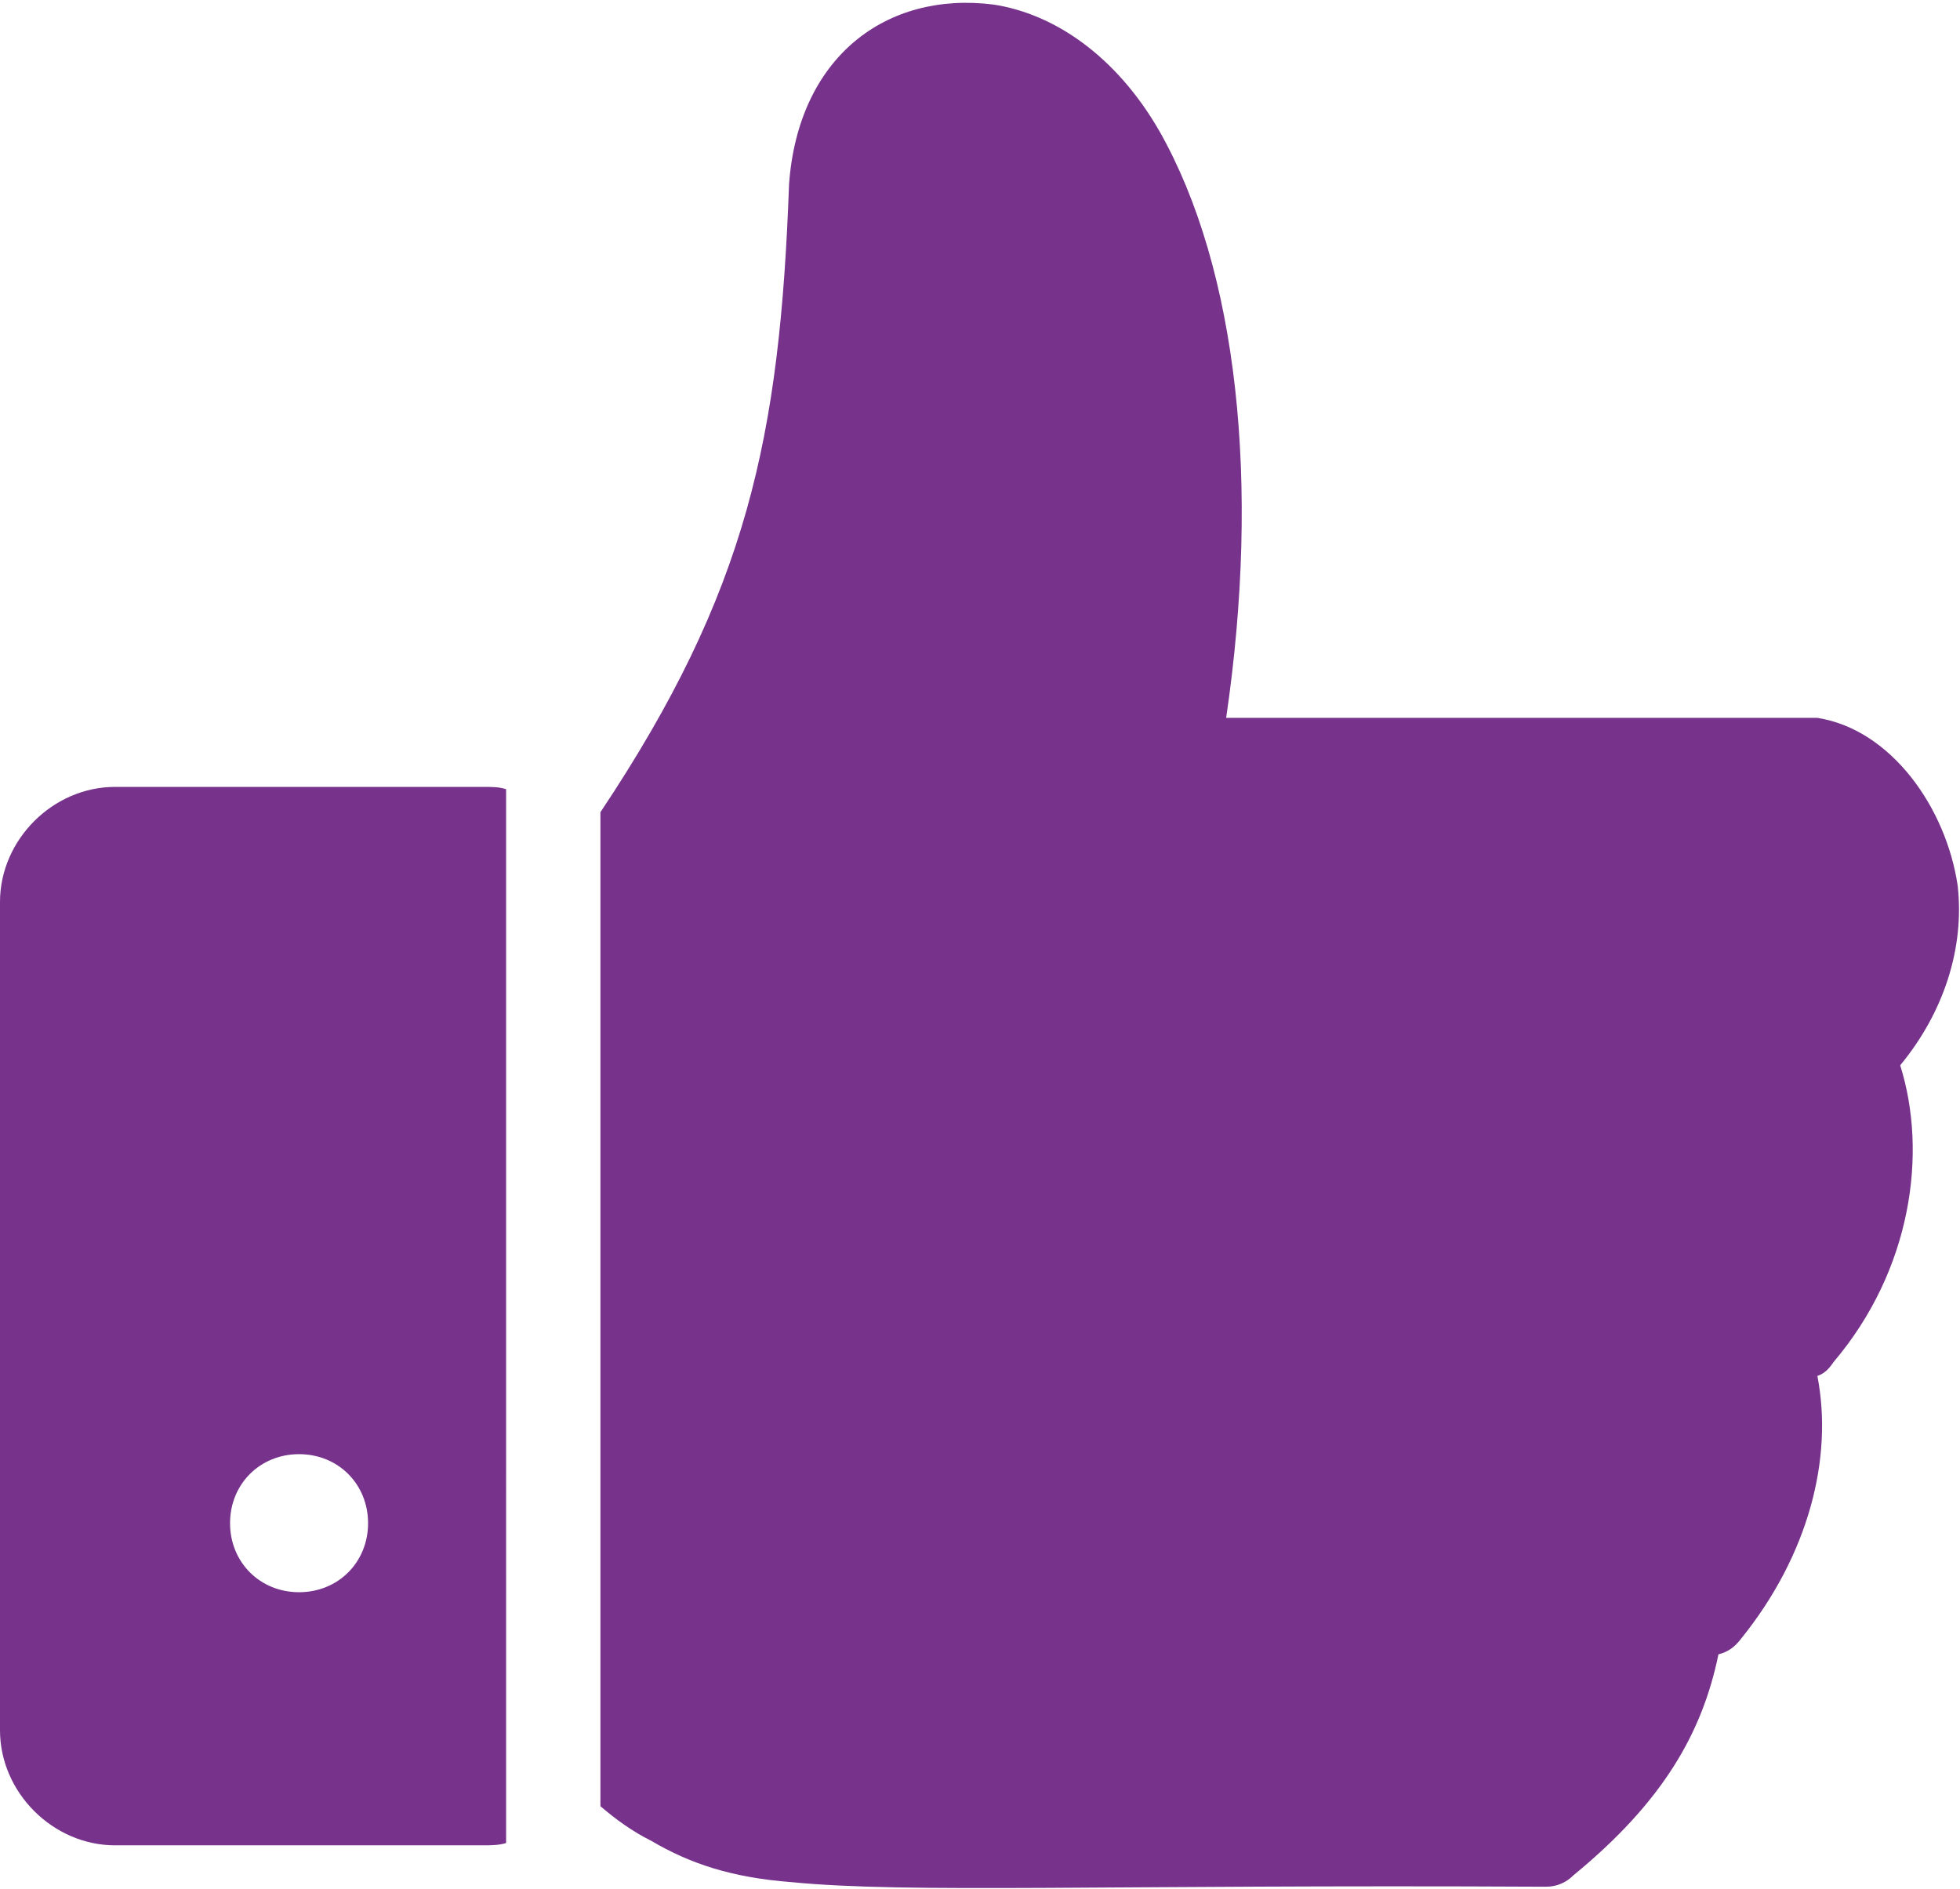 <?xml version="1.0" encoding="utf-8"?>
<!-- Generator: Adobe Illustrator 23.0.1, SVG Export Plug-In . SVG Version: 6.00 Build 0)  -->
<svg version="1.1" id="Layer_1" xmlns="http://www.w3.org/2000/svg" xmlns:xlink="http://www.w3.org/1999/xlink" x="0px" y="0px"
	 viewBox="0 0 85.2 82.1" style="enable-background:new 0 0 85.2 82.1;" xml:space="preserve">
<style type="text/css">
	.st0{fill:none;}
	.st1{fill:#77328B;}
</style>
<circle class="st0" cx="20.4" cy="87.5" r="3"/>
<g>
	<path class="st1" d="M21,34.2H5c-2.7,0-5,2.3-5,5v36c0,2.7,2.3,5,5,5h16c0.3,0,0.7,0,1-0.1V34.3C21.7,34.2,21.4,34.2,21,34.2z
		 M13,69.2c-1.7,0-3-1.3-3-3s1.3-3,3-3s3,1.3,3,3S14.7,69.2,13,69.2z"/>
	<path class="st1" d="M85.1,38.5c-0.5-3.4-2.9-6.8-6.1-7.3H53.3c1.5-10.2,0.5-19.5-2.9-25.5c-1.9-3.3-4.6-5.1-7.2-5.5
		c-4.7-0.6-8.5,2.3-8.9,7.8c-0.4,11-1.8,17.7-8.2,27.3v43.2c0.7,0.6,1.4,1.1,2.2,1.5c1.7,1,3.5,1.6,6.1,1.8
		c5.1,0.5,13.5,0.1,32.8,0.2c0.5,0,0.9-0.2,1.2-0.5c3.9-3.2,5.6-6.2,6.3-9.6c0.4-0.1,0.7-0.3,1-0.7c2.9-3.6,4-7.8,3.3-11.4
		c0.3-0.1,0.5-0.3,0.7-0.6c3.4-4,4.1-9.1,2.9-12.9C84.5,44,85.4,41.2,85.1,38.5z"/>
</g>
</svg>

